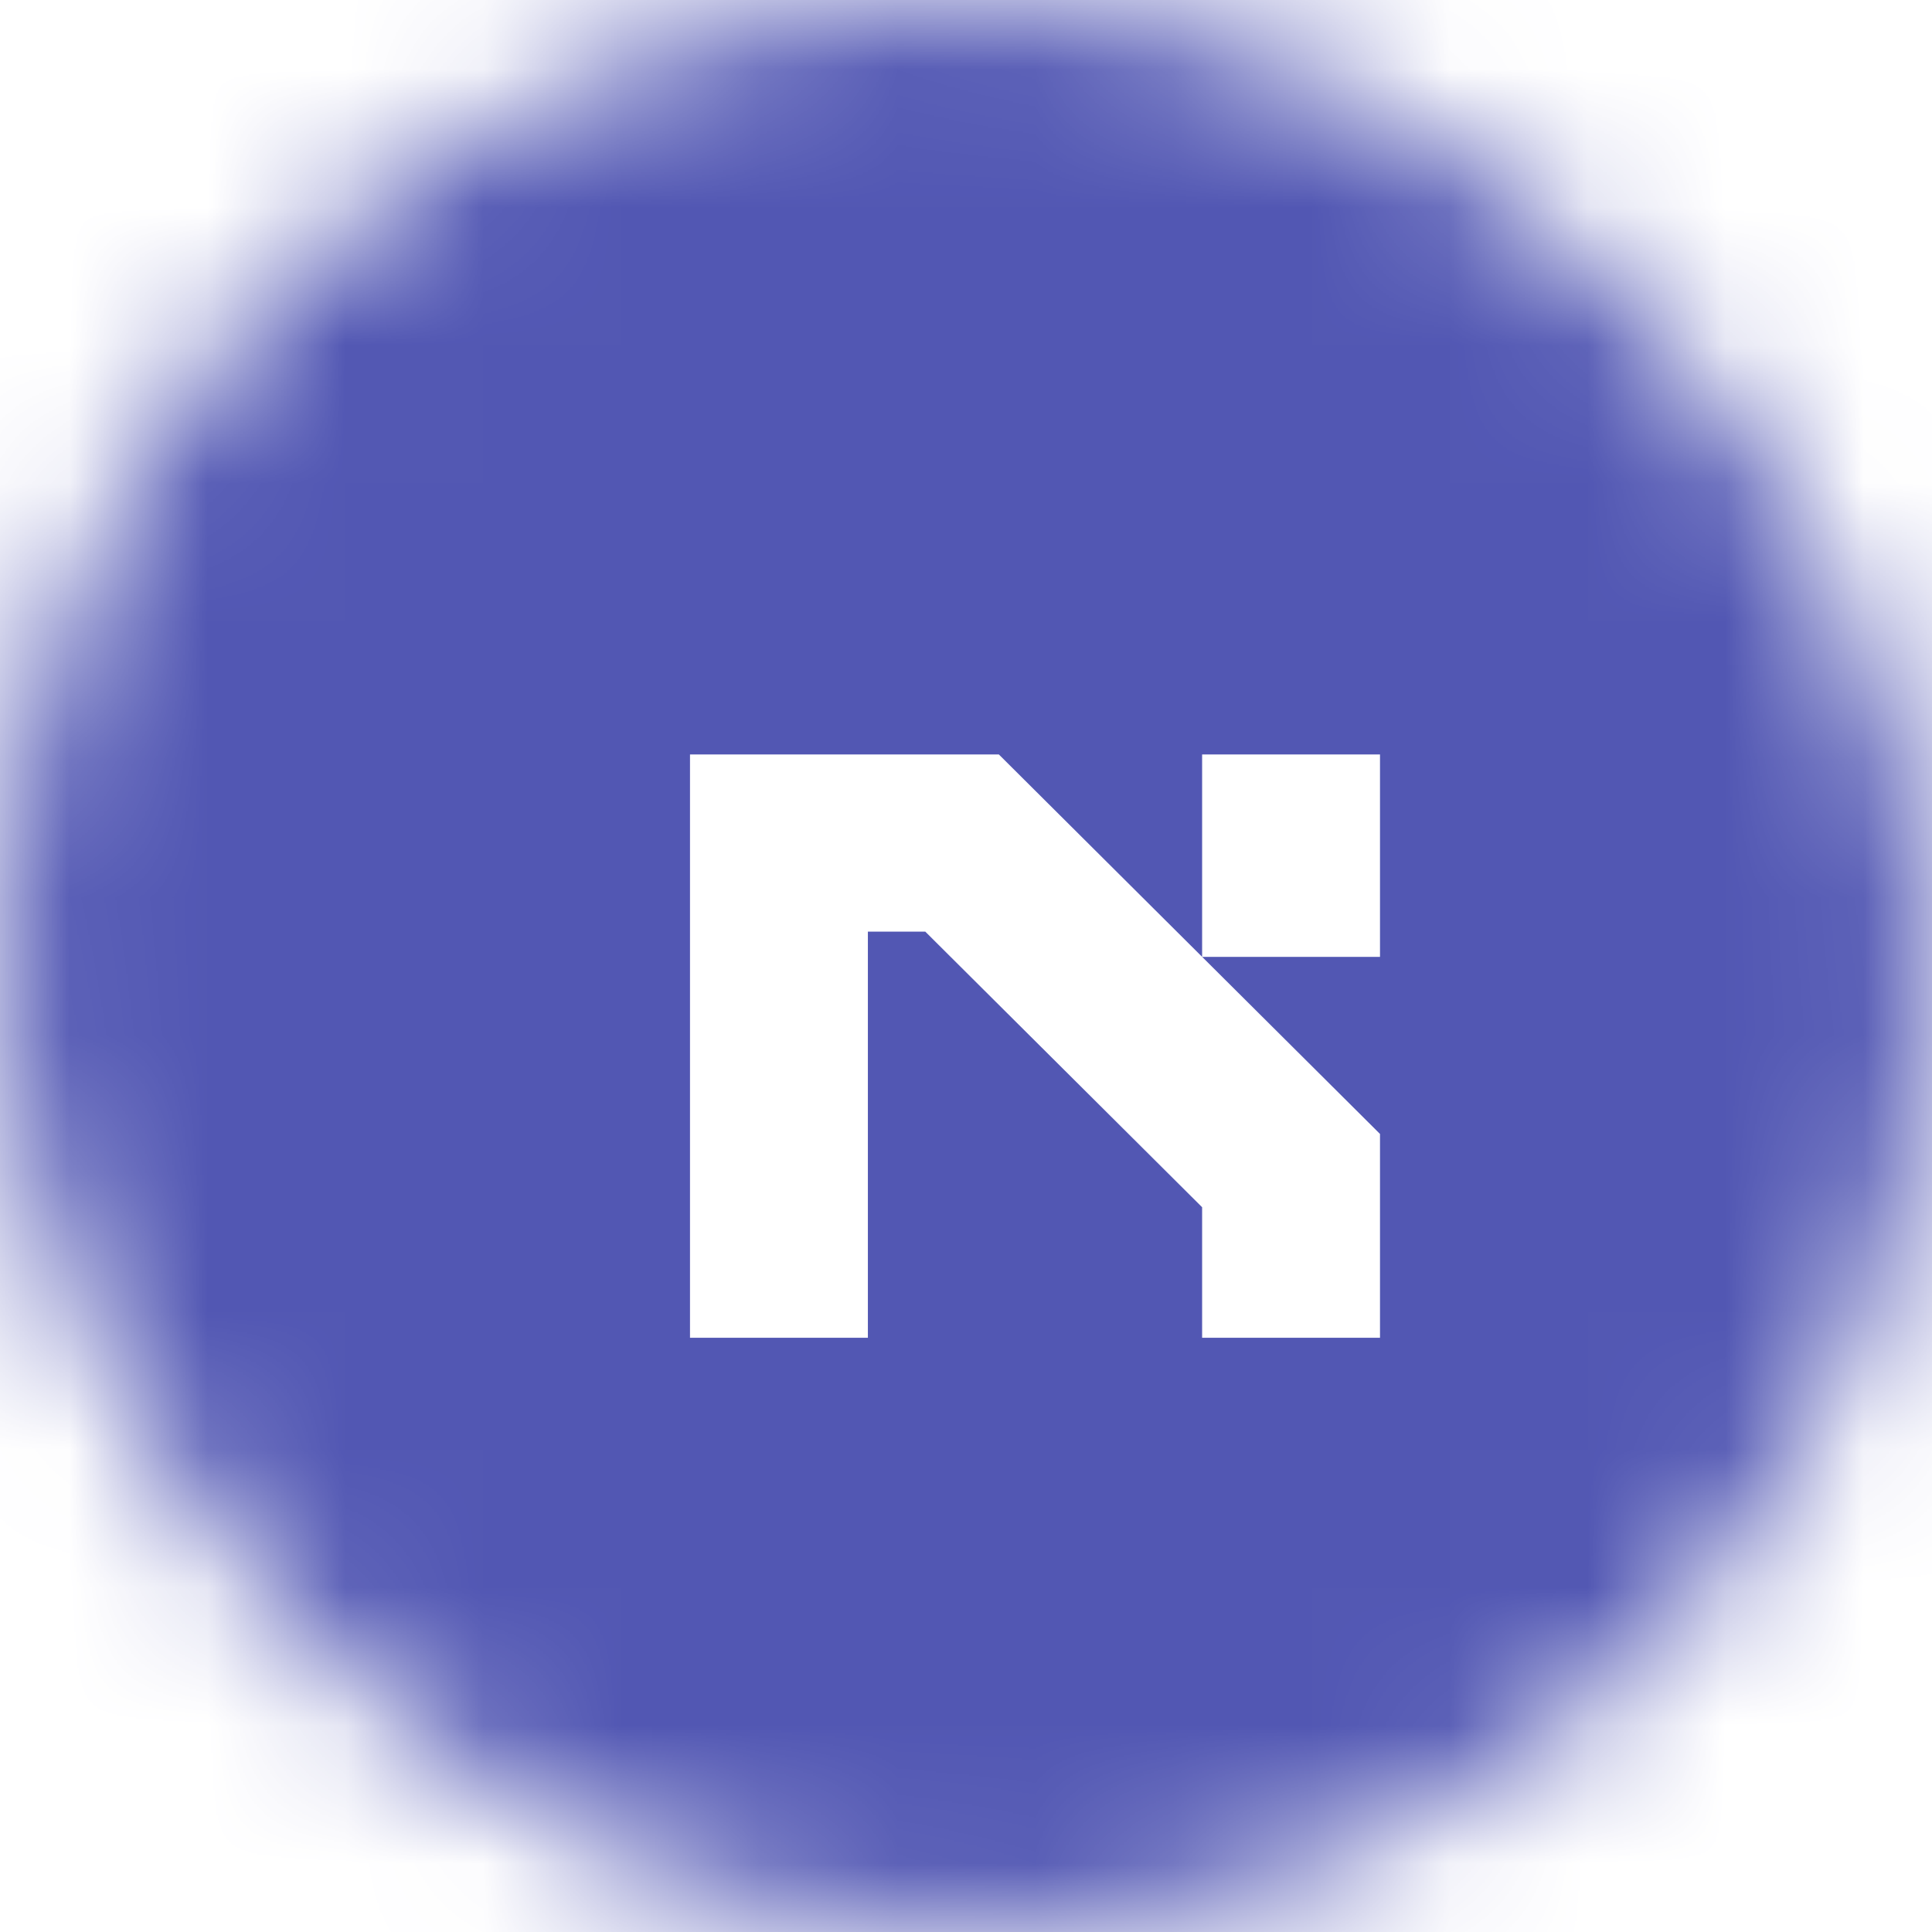 <svg width="14" height="14" viewBox="0 0 14 14" fill="none" xmlns="http://www.w3.org/2000/svg">
<mask id="mask0_6_17" style="mask-type:alpha" maskUnits="userSpaceOnUse" x="0" y="0" width="14" height="14">
<rect width="14" height="14" rx="7" fill="#D9D9D9"/>
</mask>
<g mask="url(#mask0_6_17)">
<rect x="-1" y="-1" width="15" height="15" fill="#5257B3"/>
<g filter="url(#filter0_d_6_17)">
<path d="M7.238 5L10 7.75V9.227H8.711V8.281L6.705 6.284H6.289V9.227H5V5H7.238ZM8.711 6.467V5H10V6.467H8.711Z" fill="white"/>
</g>
</g>
<defs>
<filter id="filter0_d_6_17" x="3.6" y="4.067" width="7.8" height="7.027" filterUnits="userSpaceOnUse" color-interpolation-filters="sRGB">
<feFlood flood-opacity="0" result="BackgroundImageFix"/>
<feColorMatrix in="SourceAlpha" type="matrix" values="0 0 0 0 0 0 0 0 0 0 0 0 0 0 0 0 0 0 127 0" result="hardAlpha"/>
<feOffset dy="0.467"/>
<feGaussianBlur stdDeviation="0.7"/>
<feComposite in2="hardAlpha" operator="out"/>
<feColorMatrix type="matrix" values="0 0 0 0 0 0 0 0 0 0 0 0 0 0 0 0 0 0 0.25 0"/>
<feBlend mode="normal" in2="BackgroundImageFix" result="effect1_dropShadow_6_17"/>
<feBlend mode="normal" in="SourceGraphic" in2="effect1_dropShadow_6_17" result="shape"/>
</filter>
</defs>
</svg>
